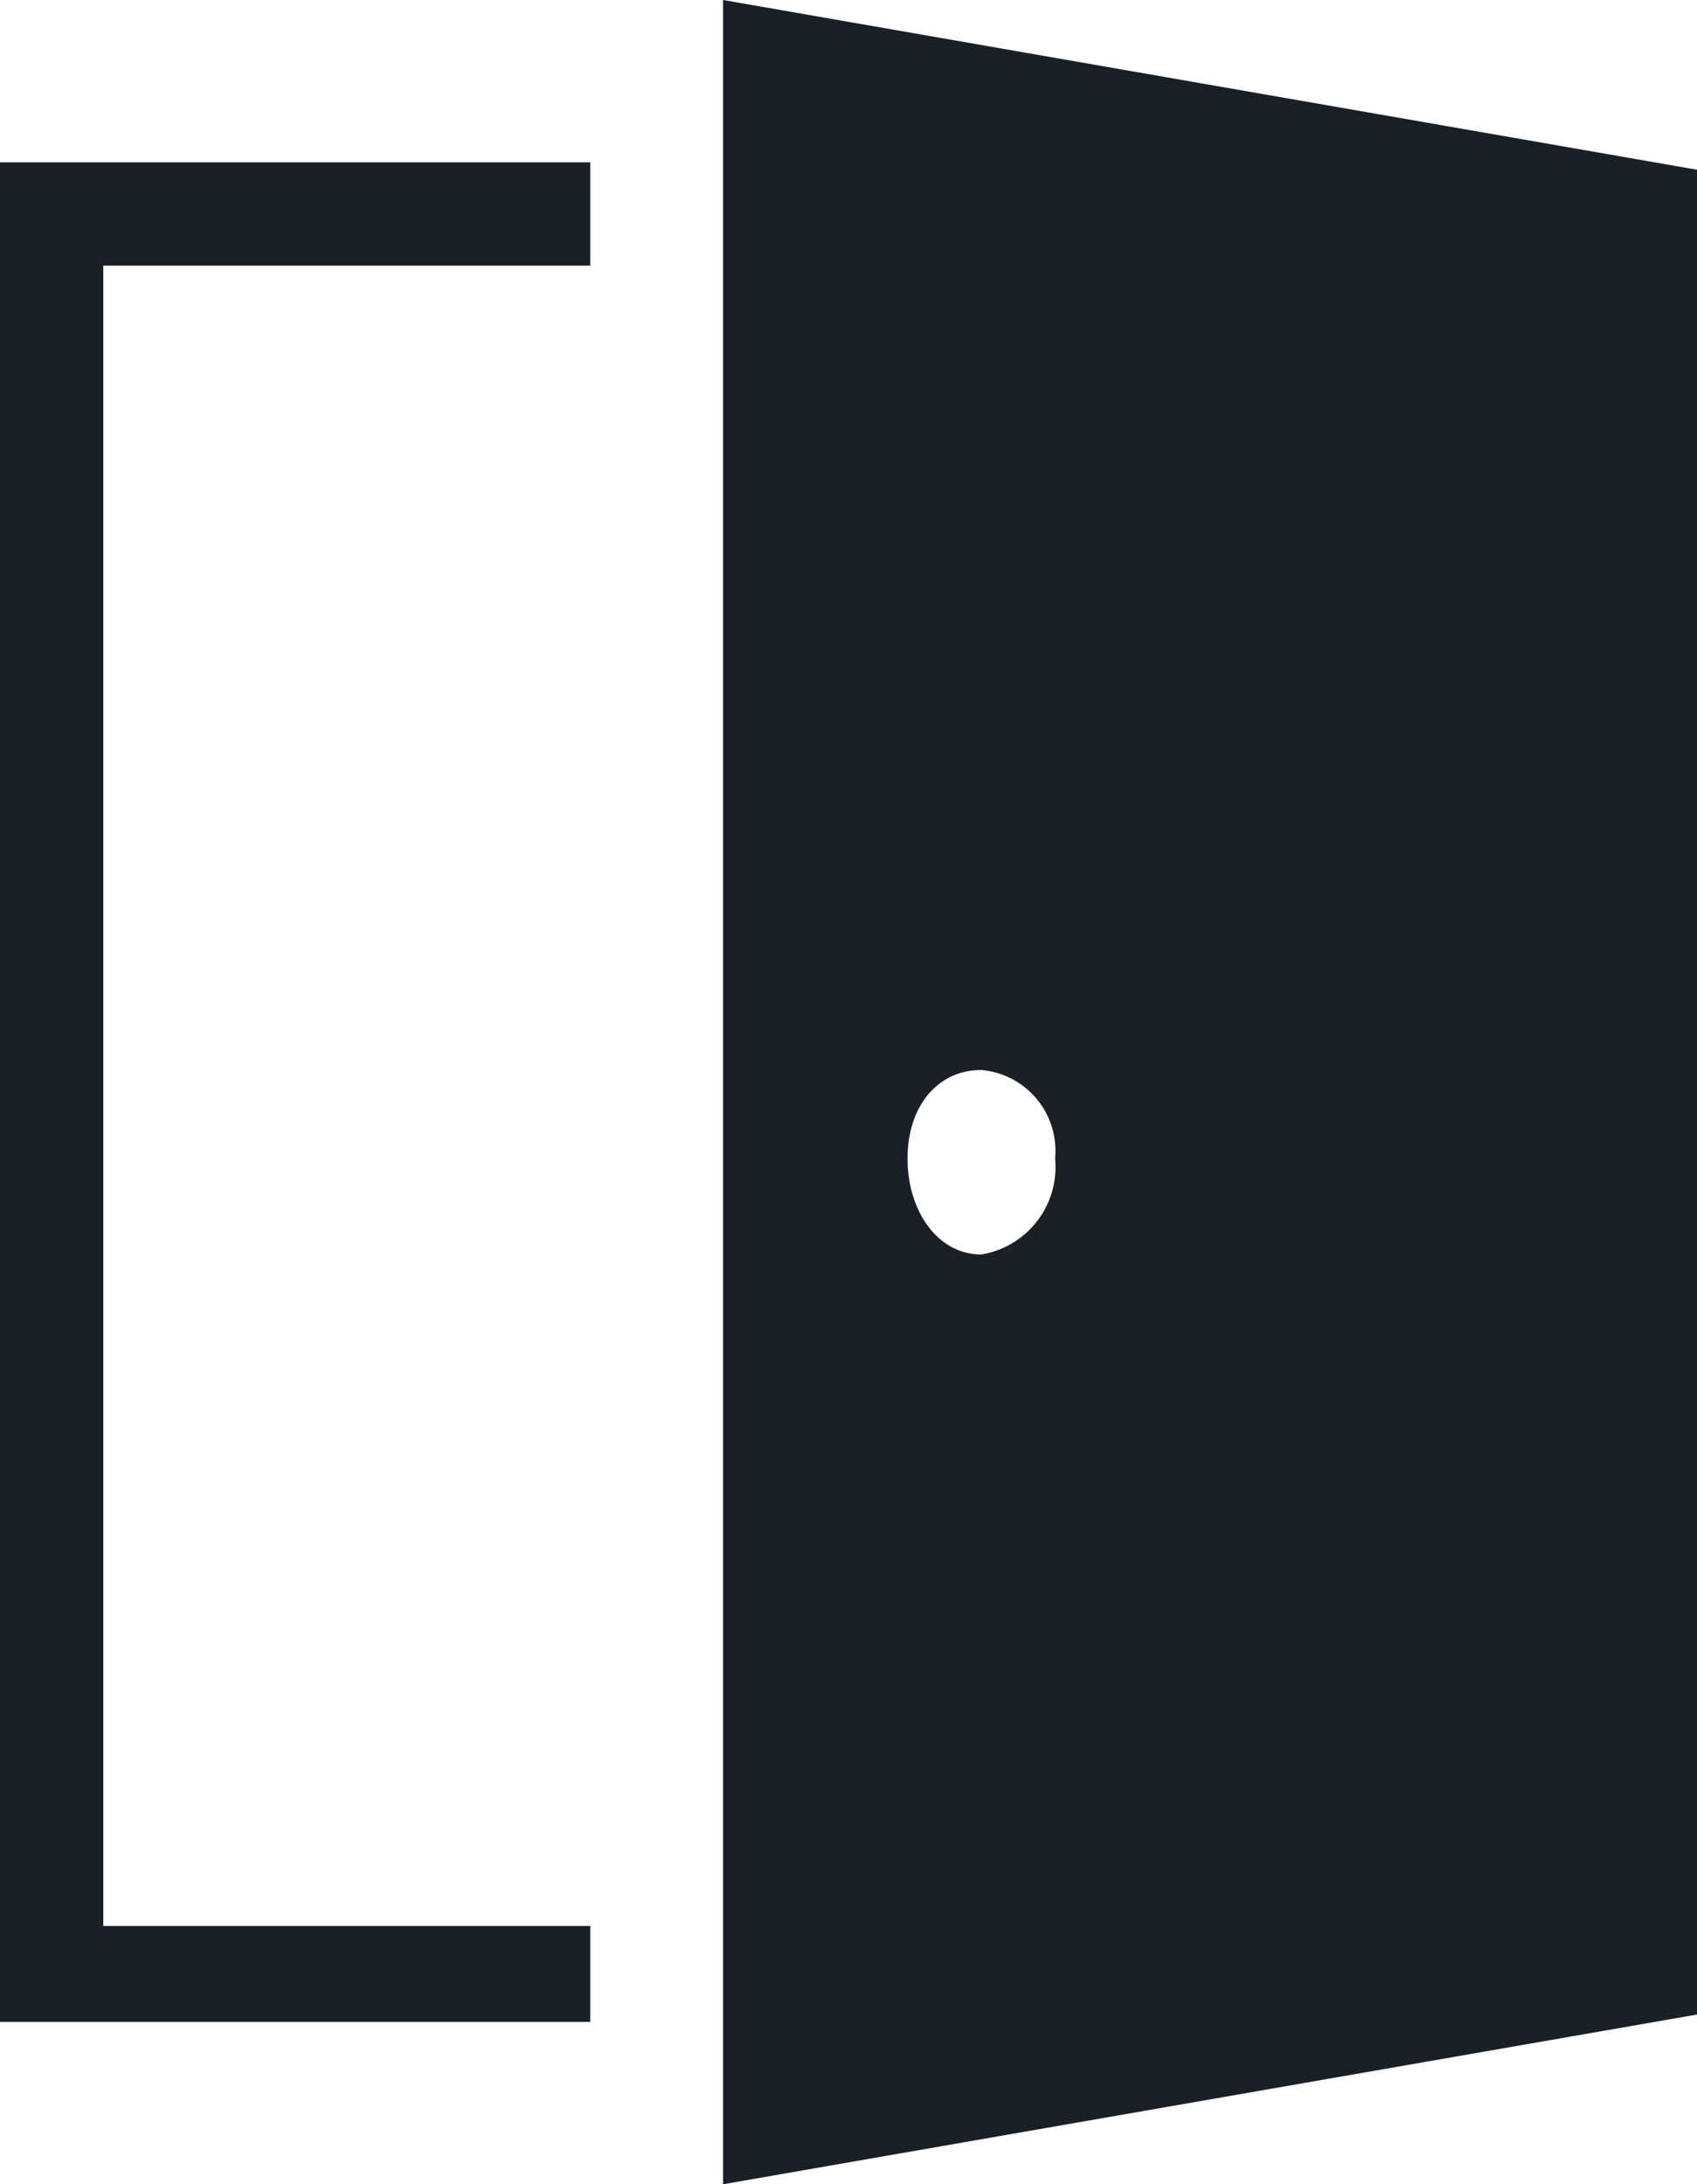 <svg xmlns="http://www.w3.org/2000/svg" width="23" height="29.6" viewBox="0 0 23 29.6">
  <title>Open Door</title>
  <g id="Layer_2" data-name="Layer 2">
    <g id="Layer_1-2" data-name="Layer 1">
      <g>
        <path d="M23,2.3v25L9.8,29.6V0ZM13.3,17a1.2,1.2,0,0,0,1-1.3,1.1,1.1,0,0,0-1-1.2c-.6,0-1,.5-1,1.2S12.7,17,13.3,17Z" fill="#1a2026"/>
        <polygon points="8 2.2 0 2.2 0 27.4 8 27.4 8 26.1 1.4 26.1 1.4 3.6 8 3.6 8 2.2" fill="#1a2026"/>
      </g>
    </g>
  </g>
</svg>
